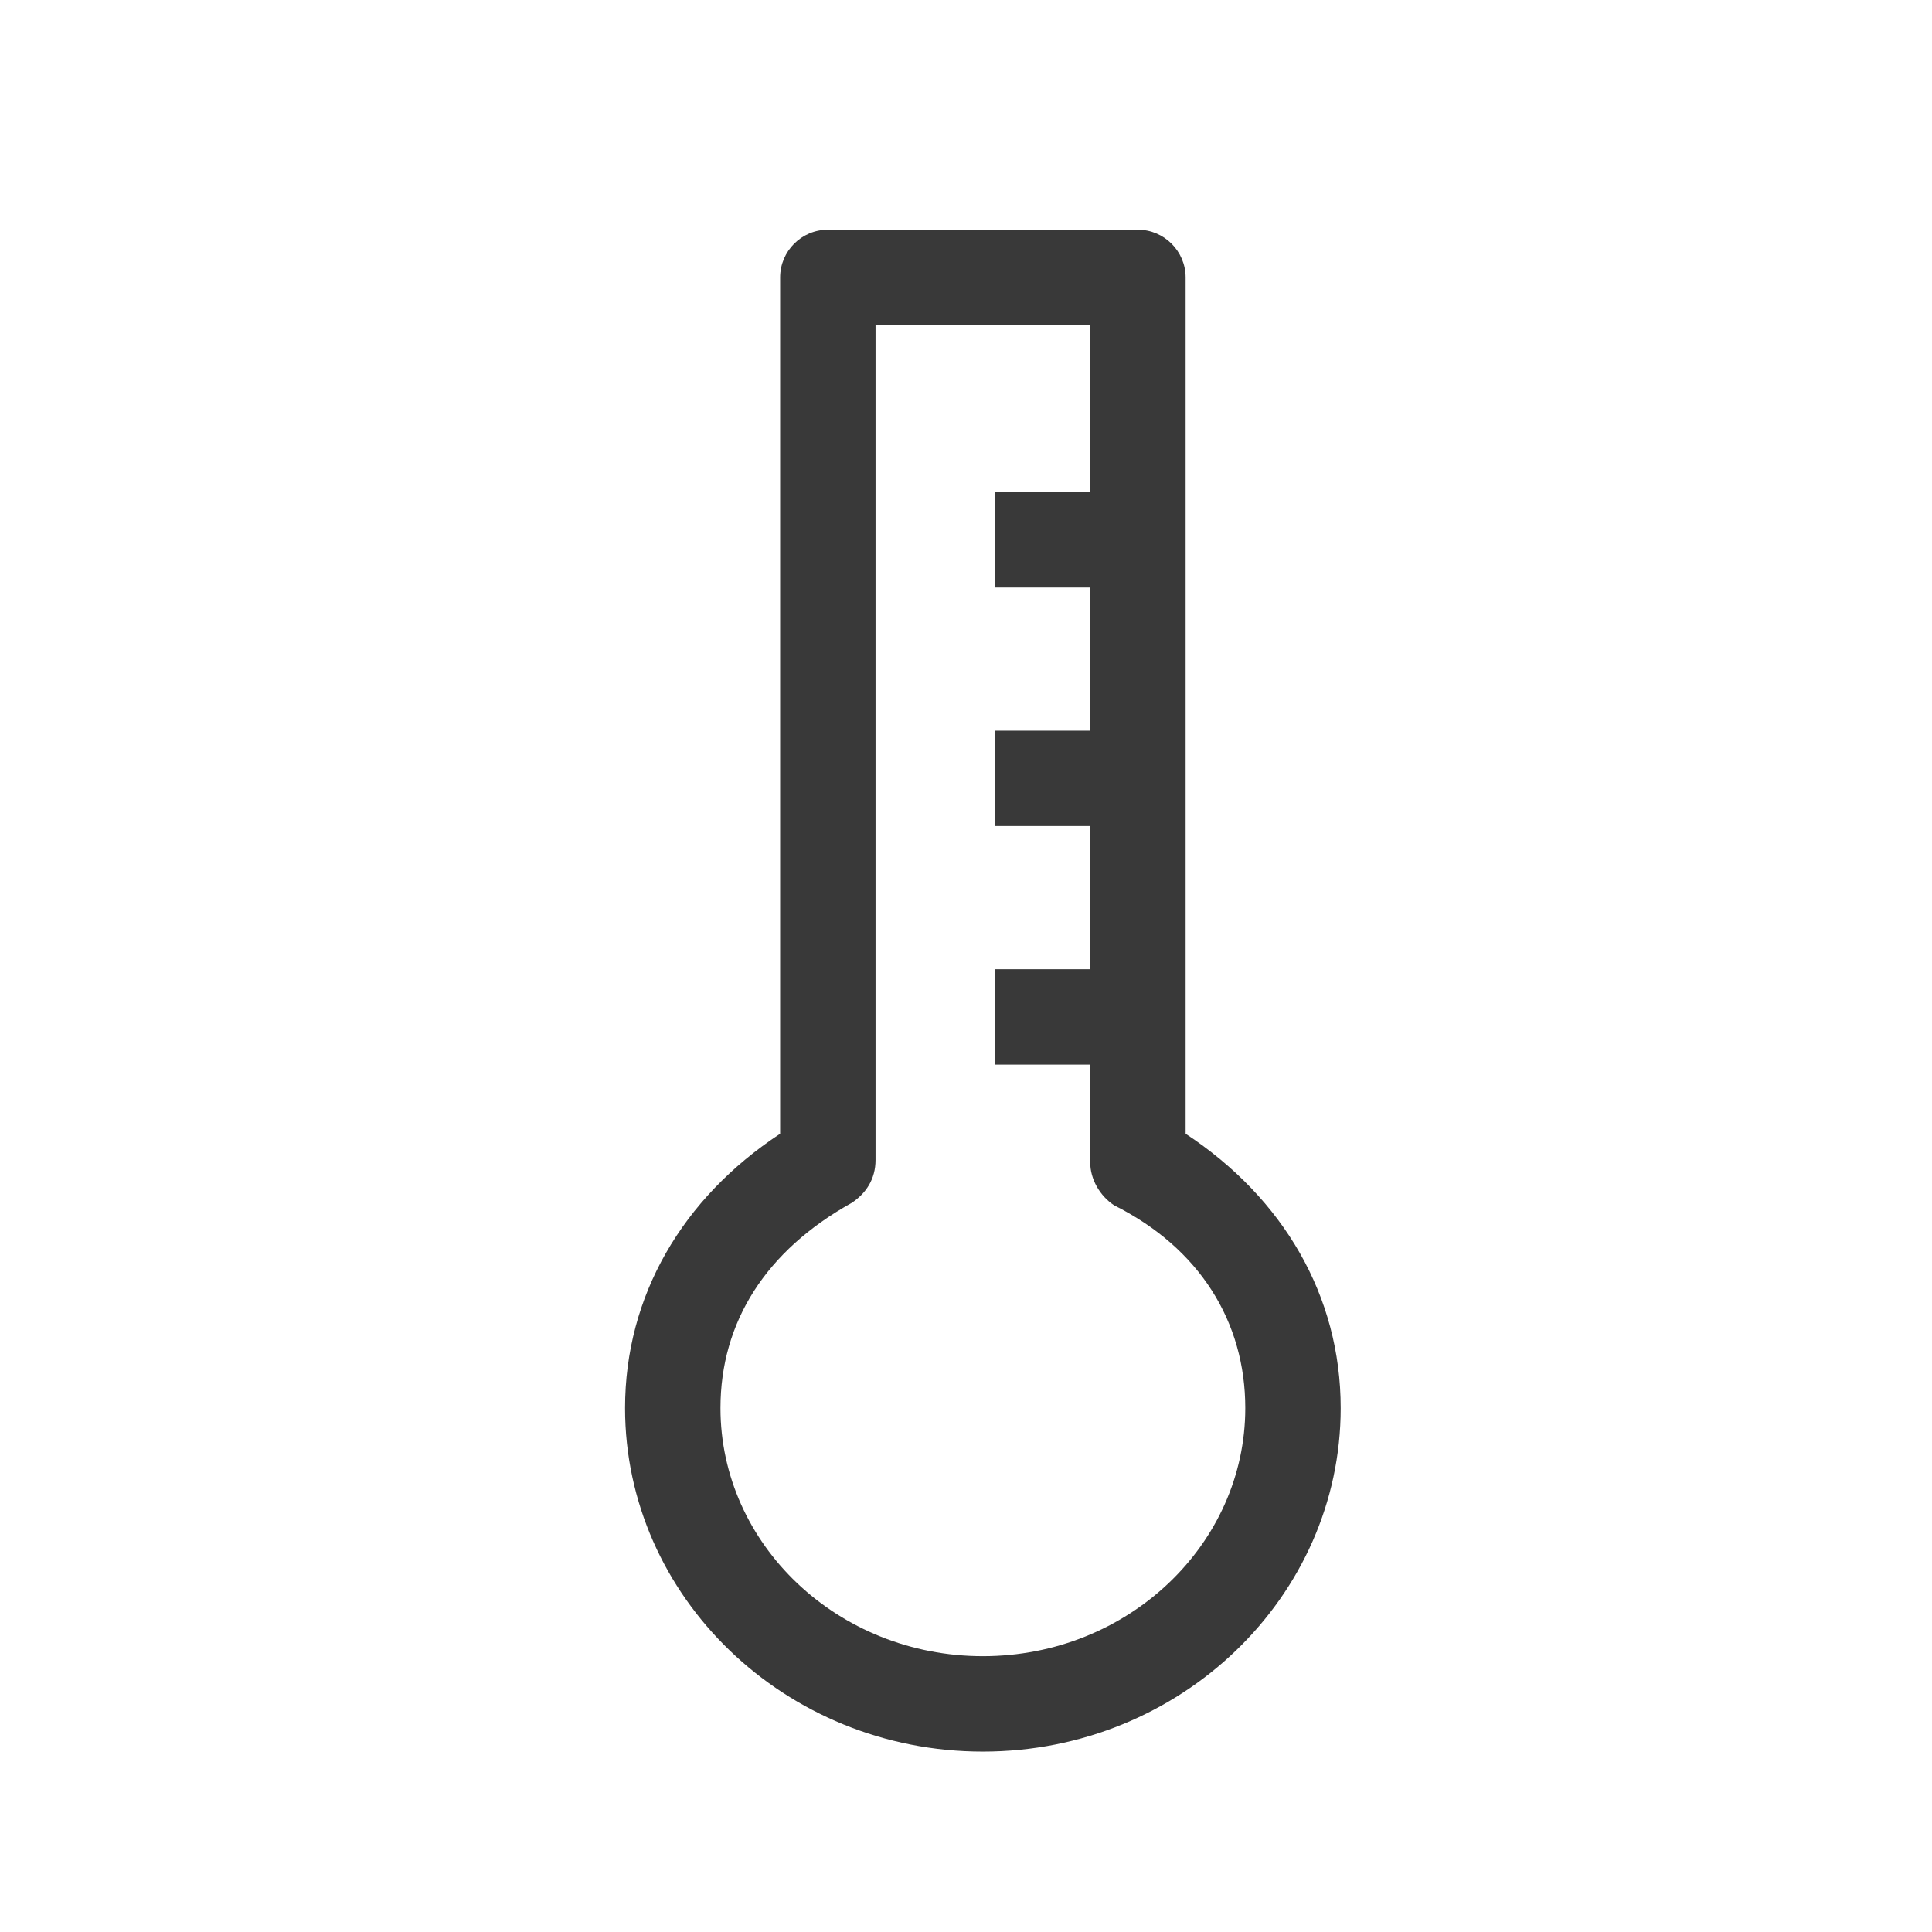 <?xml version="1.0" encoding="UTF-8"?>
<svg width="34px" height="34px" viewBox="0 0 34 34" version="1.1" xmlns="http://www.w3.org/2000/svg" xmlns:xlink="http://www.w3.org/1999/xlink">
    <!-- Generator: Sketch 54.1 (76490) - https://sketchapp.com -->
    <title>Artboard</title>
    <desc>Created with Sketch.</desc>
    <g id="Artboard" stroke="none" stroke-width="1" fill="none" fill-rule="evenodd">
        <g id="insulated" transform="translate(11, 4)" fill="#393939" fill-rule="nonzero">
            <path d="M9.026,0.042 L3.568,0.042 C3.106,0.042 2.729,0.42 2.729,0.882 L2.729,15.952 C1.008,17.086 0,18.807 0,20.78 C0,24.096 2.813,26.825 6.297,26.825 C9.781,26.825 12.594,24.096 12.594,20.78 C12.594,18.807 11.586,17.086 9.865,15.952 L9.865,0.882 C9.865,0.42 9.487,0.042 9.026,0.042 Z M10.915,20.78 C10.915,23.172 8.858,25.146 6.297,25.146 C3.736,25.146 1.679,23.172 1.679,20.78 C1.679,19.268 2.477,18.009 3.988,17.169 C4.24,17.002 4.408,16.75 4.408,16.414 L4.408,1.721 L8.186,1.721 L8.186,4.66 L6.507,4.66 L6.507,6.339 L8.186,6.339 L8.186,8.858 L6.507,8.858 L6.507,10.537 L8.186,10.537 L8.186,13.056 L6.507,13.056 L6.507,14.735 L8.186,14.735 L8.186,16.456 C8.186,16.75 8.354,17.044 8.606,17.211 C10.117,17.967 10.915,19.268 10.915,20.78 Z" id="Shape"></path>
        </g>
    </g>
</svg>
